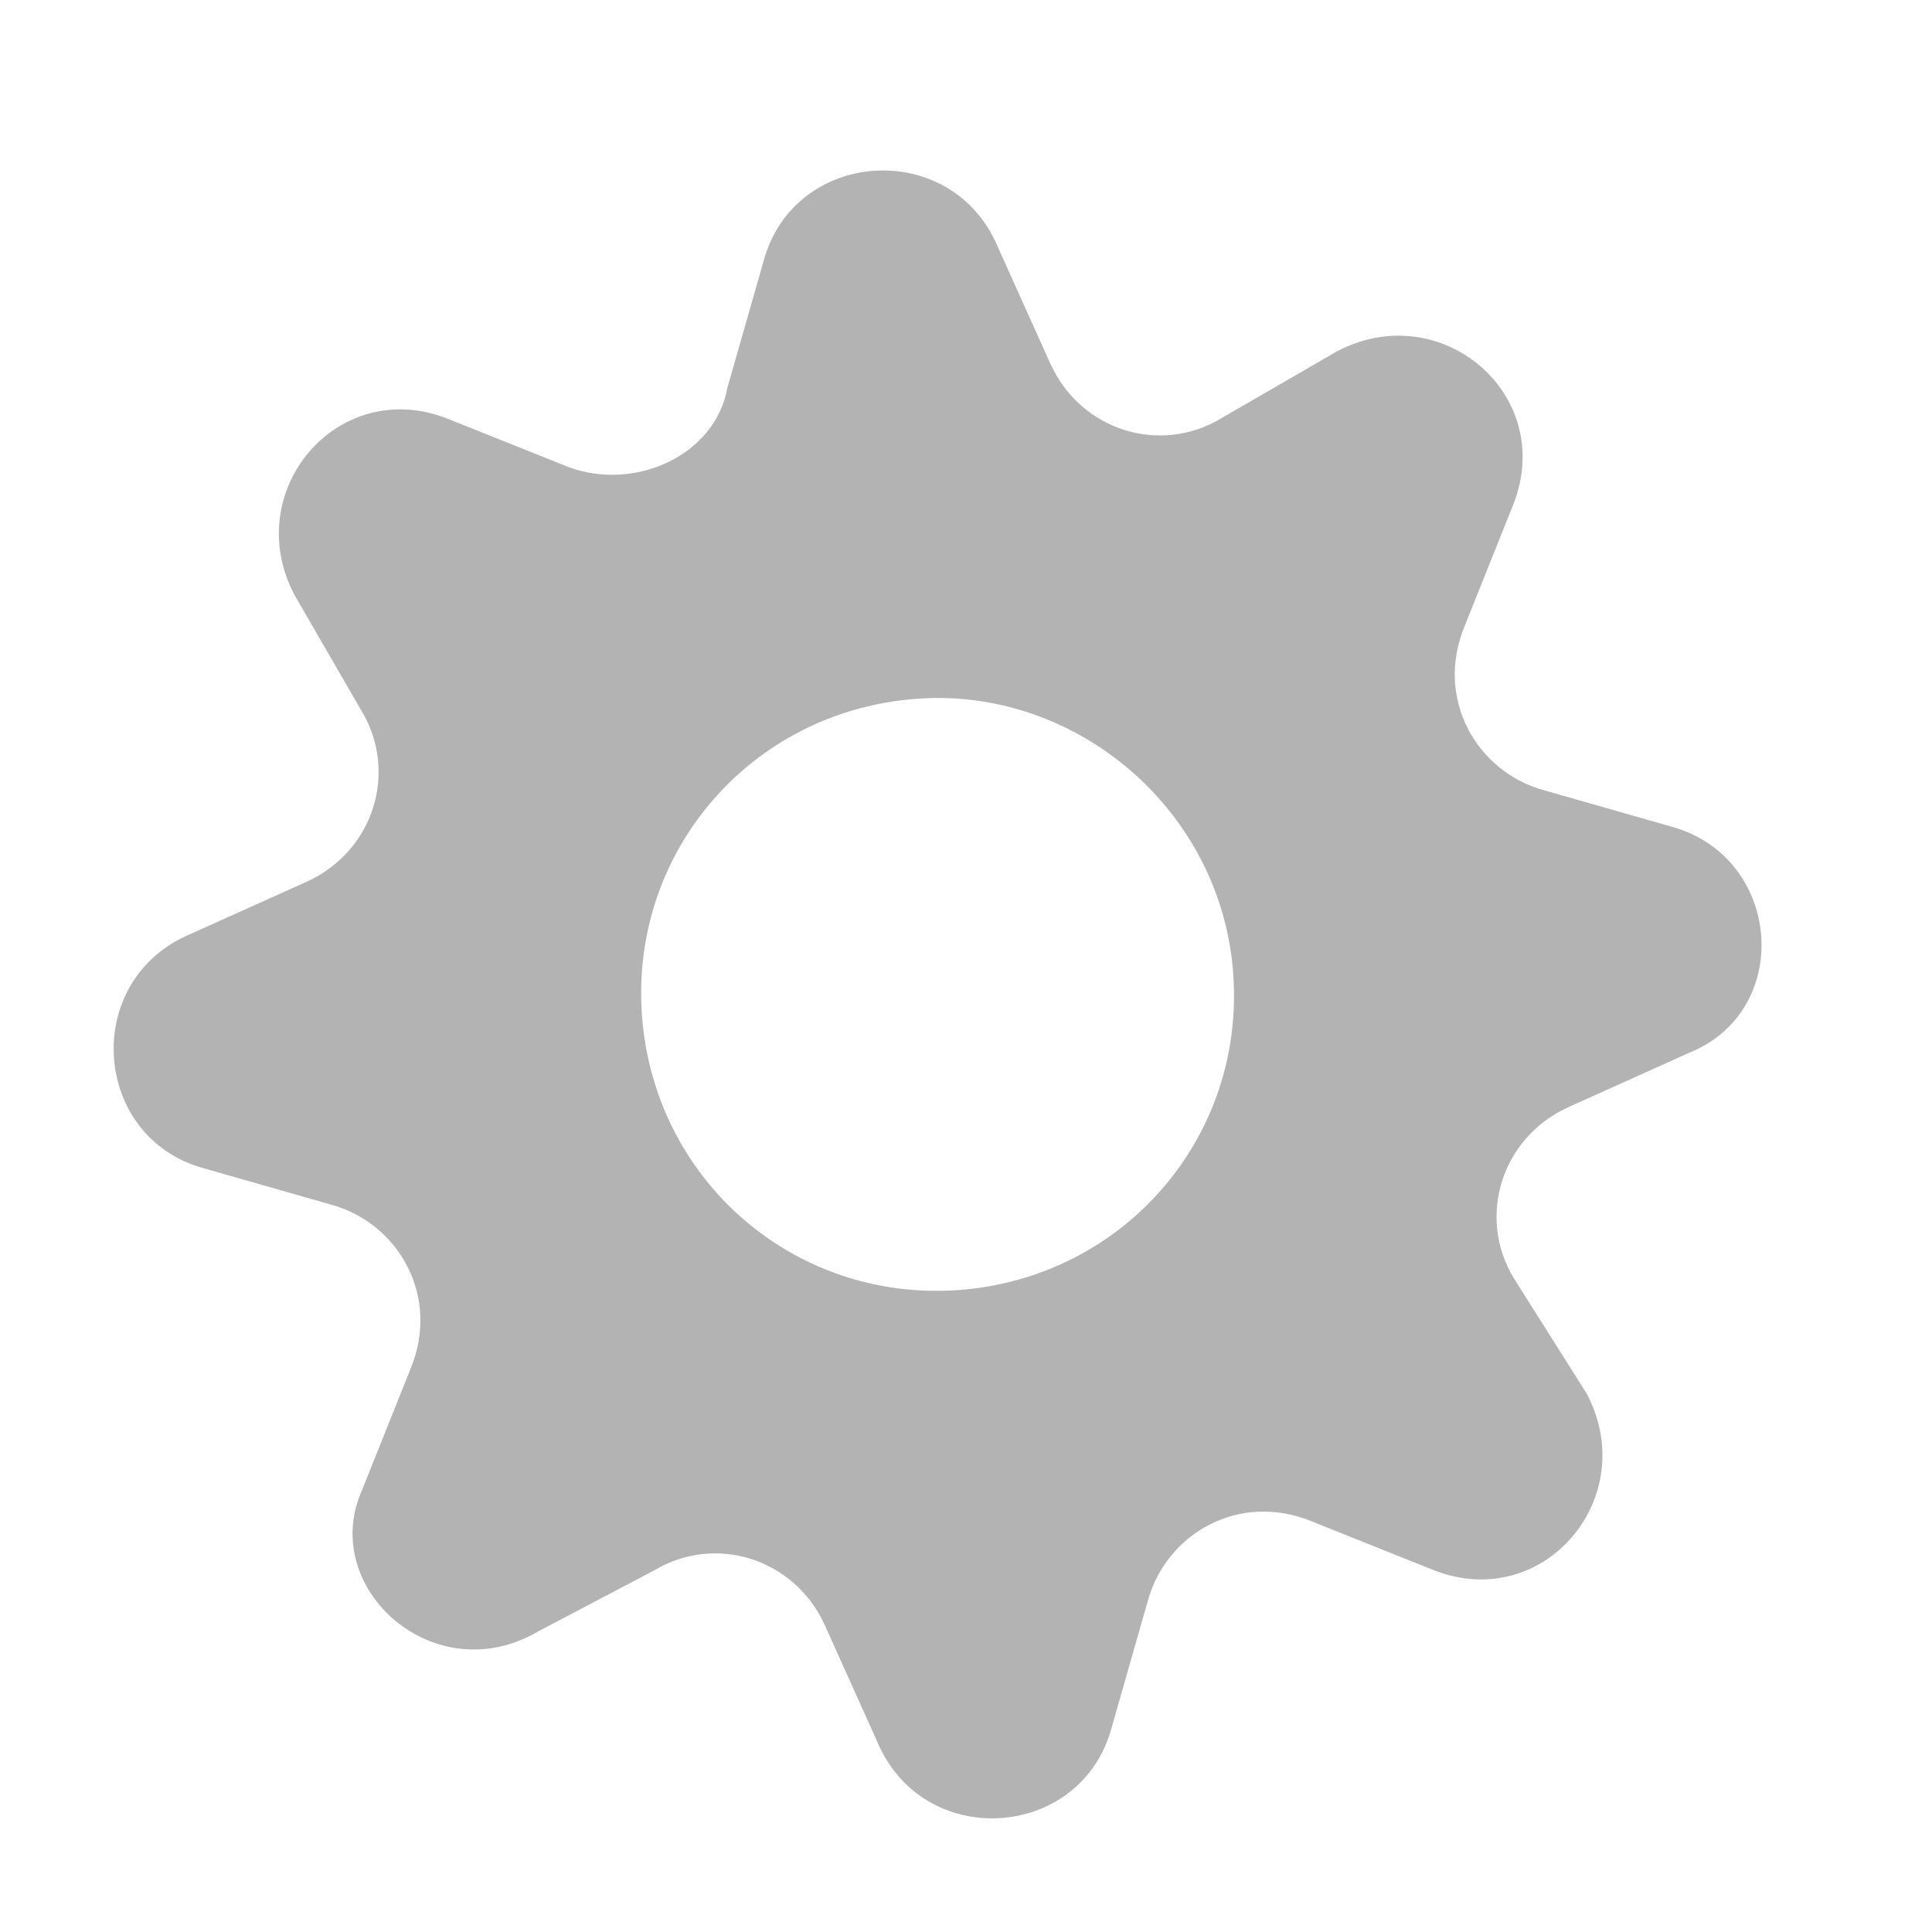 <svg width="34" height="34" viewBox="0 0 34 34" fill="none" xmlns="http://www.w3.org/2000/svg">
<path d="M29.424 14.55L27.172 13.907C25.992 13.585 25.241 12.298 25.778 11.011L26.636 8.866C27.386 6.935 25.349 5.219 23.525 6.185L21.487 7.364C20.415 8.008 19.02 7.579 18.484 6.399L17.519 4.254C16.661 2.431 13.979 2.645 13.443 4.576L12.8 6.828C12.585 8.008 11.191 8.651 10.011 8.222L7.866 7.364C5.935 6.614 4.219 8.651 5.185 10.475L6.364 12.513C7.008 13.585 6.579 14.979 5.399 15.516L3.254 16.481C1.431 17.339 1.645 20.02 3.576 20.557L5.828 21.2C7.008 21.522 7.759 22.809 7.222 24.096L6.364 26.241C5.614 27.957 7.651 29.781 9.475 28.708L11.513 27.636C12.585 26.992 13.979 27.421 14.516 28.601L15.481 30.746C16.339 32.569 19.02 32.355 19.557 30.424L20.2 28.172C20.522 26.992 21.809 26.241 23.096 26.778L25.241 27.636C27.172 28.386 28.888 26.349 27.923 24.525L26.636 22.487C25.992 21.415 26.421 20.02 27.601 19.484L29.746 18.519C31.569 17.768 31.355 15.087 29.424 14.55ZM21.702 17.125C21.916 20.02 19.771 22.487 16.875 22.702C13.979 22.916 11.513 20.771 11.298 17.875C11.084 14.979 13.229 12.513 16.125 12.298C18.913 12.084 21.487 14.229 21.702 17.125Z" fill="#B3B3B3"/>
</svg>
